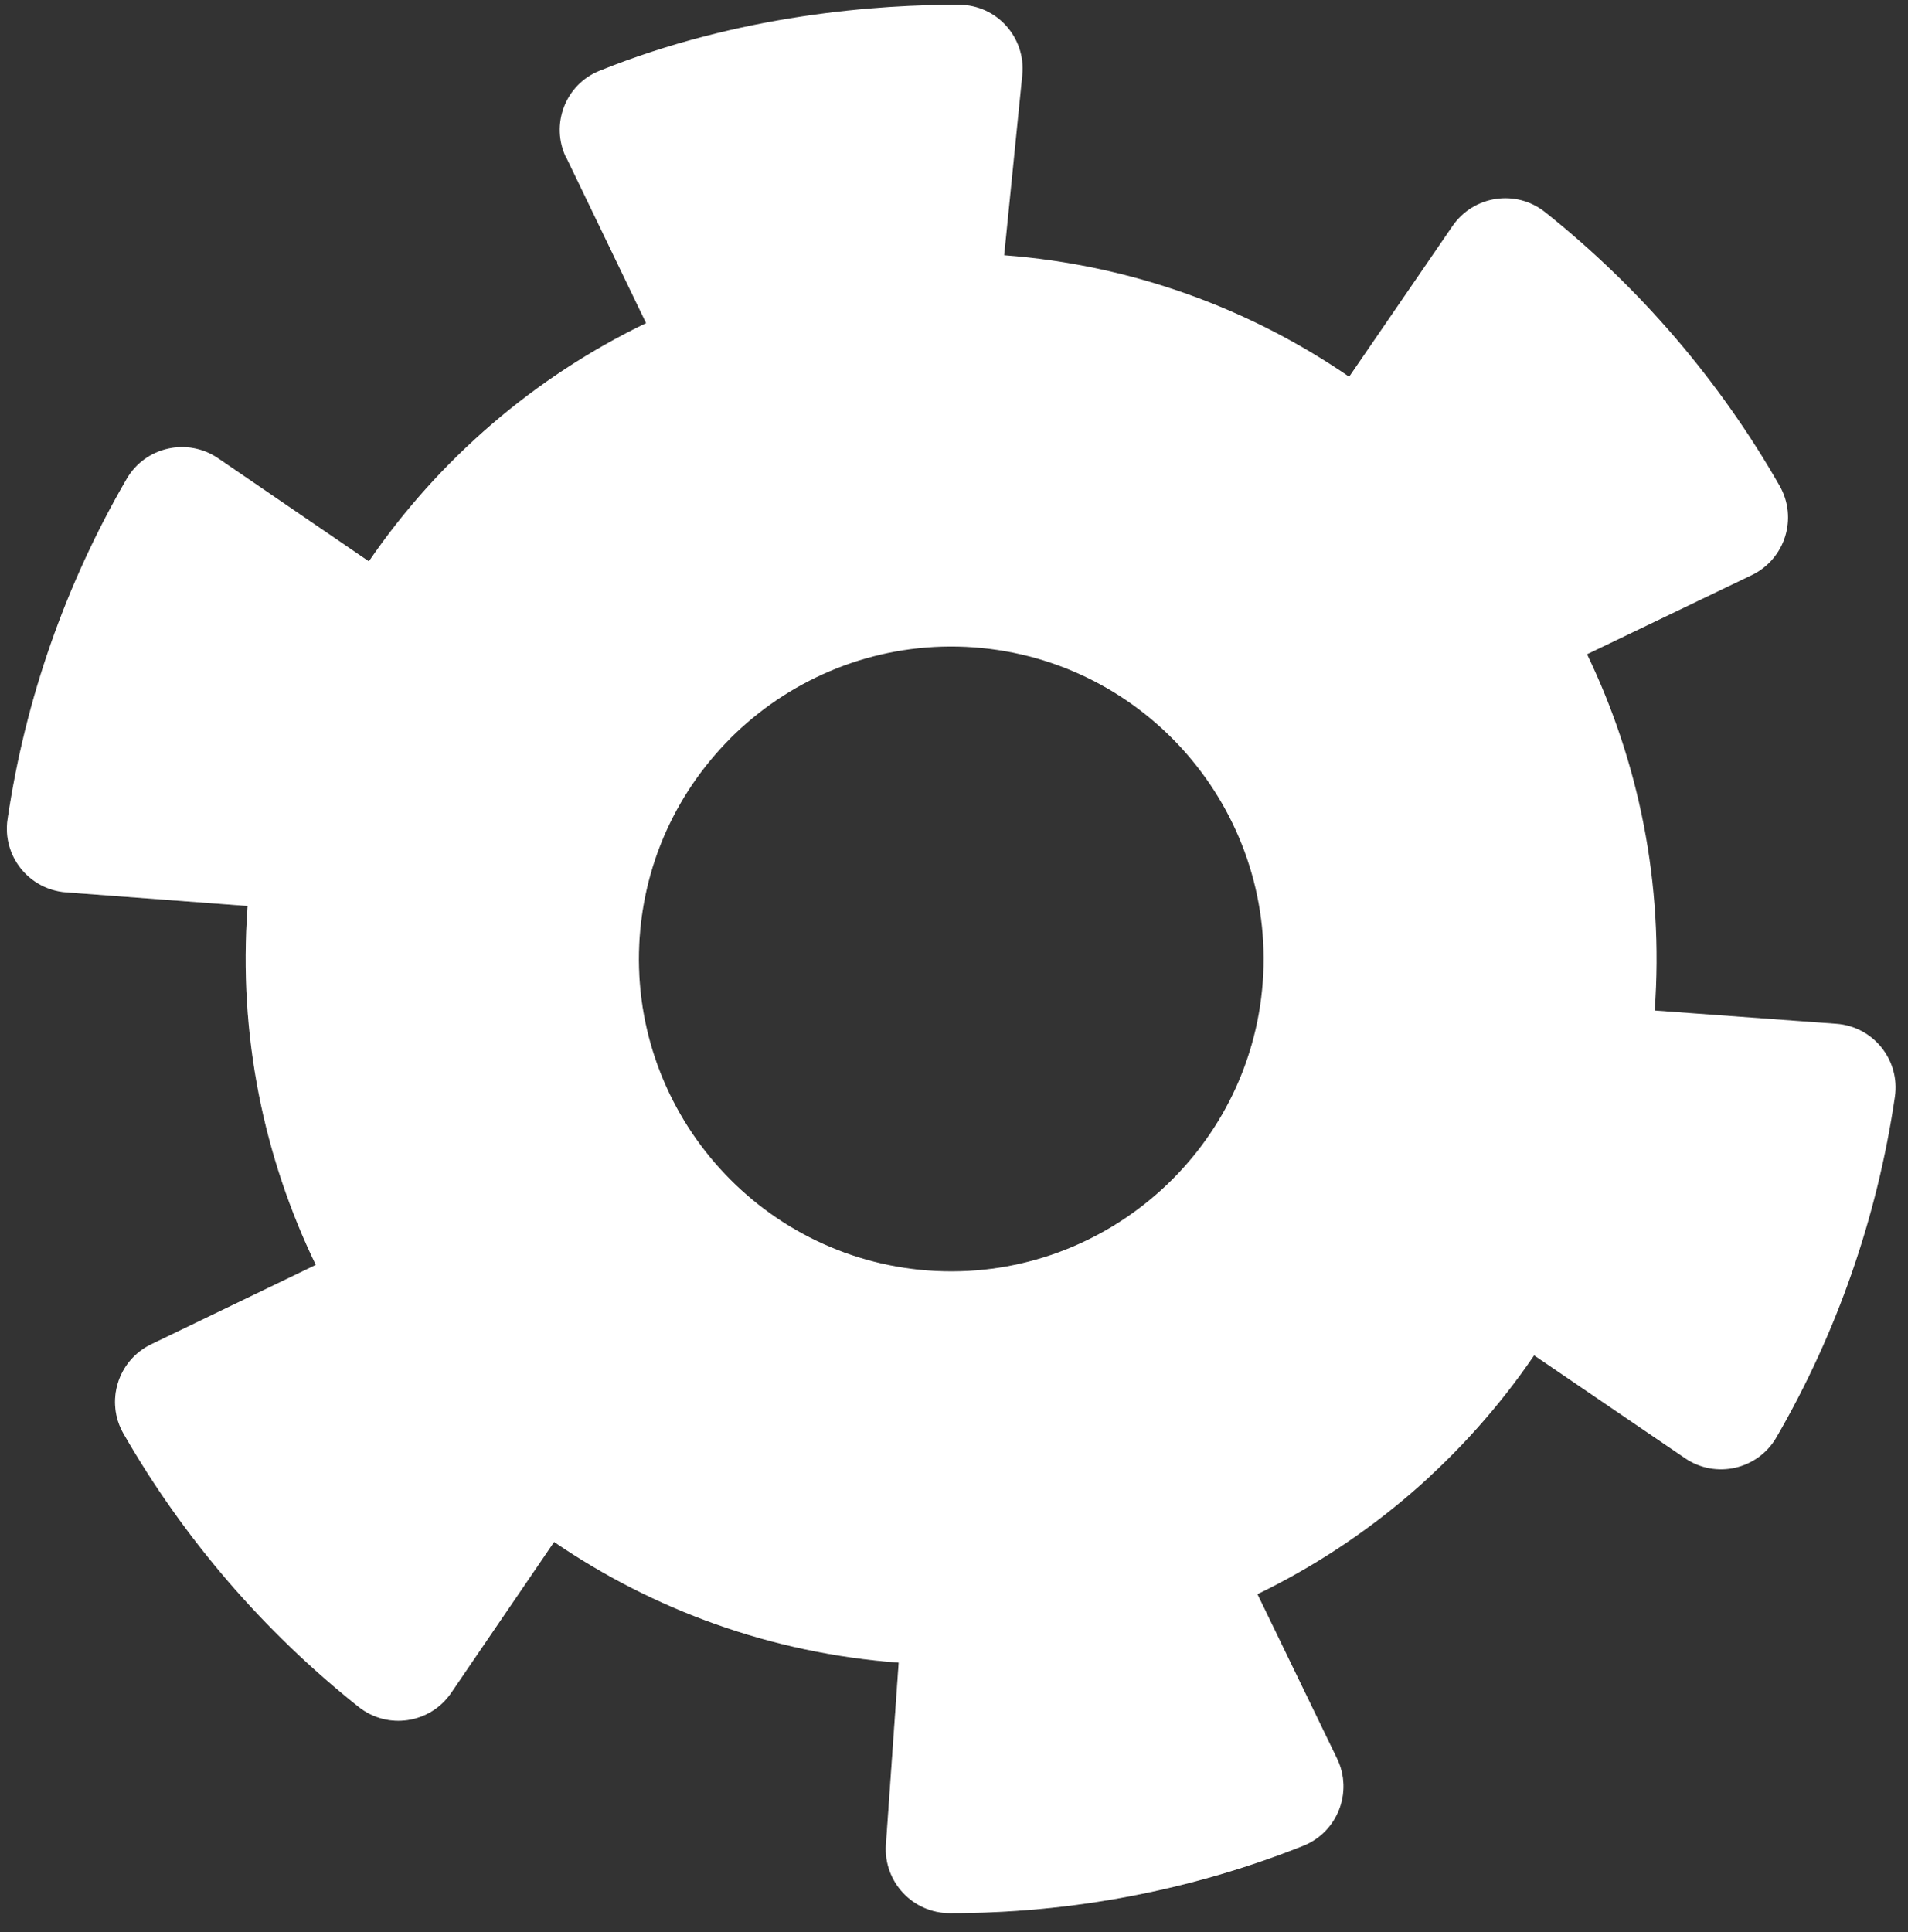 <svg width='80' height='81' viewBox='0 0 80 81' fill='none' xmlns='http://www.w3.org/2000/svg'><rect x="0" y="0" width="80" height="81" fill="#333333" stroke="none"/><path d='M23.746 6.609L27.089 13.546C22.414 15.798 18.397 19.254 15.466 23.533L9.144 19.211C7.86 18.334 6.095 18.729 5.314 20.072C2.762 24.458 1.061 29.304 0.318 34.343C0.088 35.884 1.216 37.29 2.768 37.408L10.384 37.98C10.384 37.98 10.384 38.018 10.379 38.039C9.989 43.388 11.059 48.513 13.241 53.027L6.341 56.354C4.939 57.028 4.404 58.756 5.18 60.104C7.71 64.506 11.059 68.395 15.038 71.556C16.258 72.524 18.039 72.251 18.916 70.968L23.233 64.64C27.389 67.48 32.315 69.304 37.681 69.7L37.146 77.333C37.039 78.879 38.264 80.2 39.815 80.2C44.896 80.211 49.935 79.253 54.637 77.381C56.081 76.809 56.739 75.124 56.06 73.722L52.722 66.828C57.392 64.565 61.403 61.104 64.324 56.82L70.652 61.131C71.936 62.008 73.701 61.607 74.482 60.259C77.028 55.867 78.713 51.016 79.451 45.977C79.675 44.437 78.547 43.03 76.996 42.918L69.379 42.361C69.769 37.034 68.71 31.931 66.544 27.427L73.449 24.11C74.851 23.436 75.391 21.714 74.615 20.361C72.096 15.953 68.753 12.054 64.784 8.893C63.57 7.924 61.783 8.192 60.901 9.476L56.568 15.793C52.412 12.942 47.48 11.107 42.104 10.7L42.864 3.142C43.019 1.575 41.799 0.206 40.221 0.2C36.851 0.19 31.021 0.591 25.126 2.971C23.698 3.549 23.067 5.223 23.736 6.609H23.746ZM38.927 53.263C31.727 52.733 26.298 46.448 26.822 39.243C27.352 32.043 33.637 26.614 40.842 27.138C48.041 27.668 53.471 33.953 52.947 41.158C52.417 48.358 46.132 53.787 38.927 53.263Z' fill='white'/><g style='mix-blend-mode:multiply' opacity='0.26'><path d='M52.733 66.833C55.391 65.544 57.836 63.87 59.986 61.874C56.135 57.954 52.315 54.006 48.523 50.037C45.977 52.278 42.569 53.535 38.927 53.268C31.727 52.738 26.298 46.453 26.822 39.248C27.057 36.007 28.47 33.124 30.604 30.979C26.87 26.951 23.147 22.907 19.44 18.858C17.964 20.27 16.627 21.837 15.466 23.533L9.144 19.211C7.86 18.334 6.095 18.729 5.314 20.072C2.762 24.458 1.061 29.304 0.318 34.343C0.088 35.884 1.216 37.291 2.768 37.408L10.384 37.98C10.384 37.98 10.384 38.018 10.379 38.039C9.989 43.388 11.059 48.513 13.241 53.027L6.341 56.354C4.939 57.028 4.404 58.756 5.18 60.104C7.71 64.506 11.059 68.395 15.038 71.556C16.258 72.524 18.044 72.251 18.916 70.968L23.233 64.64C27.389 67.48 32.315 69.304 37.681 69.7L37.146 77.333C37.039 78.879 38.264 80.2 39.815 80.2C44.896 80.211 49.935 79.253 54.637 77.381C56.081 76.809 56.739 75.124 56.06 73.722L52.722 66.828L52.733 66.833Z' fill='white'/></g></svg>